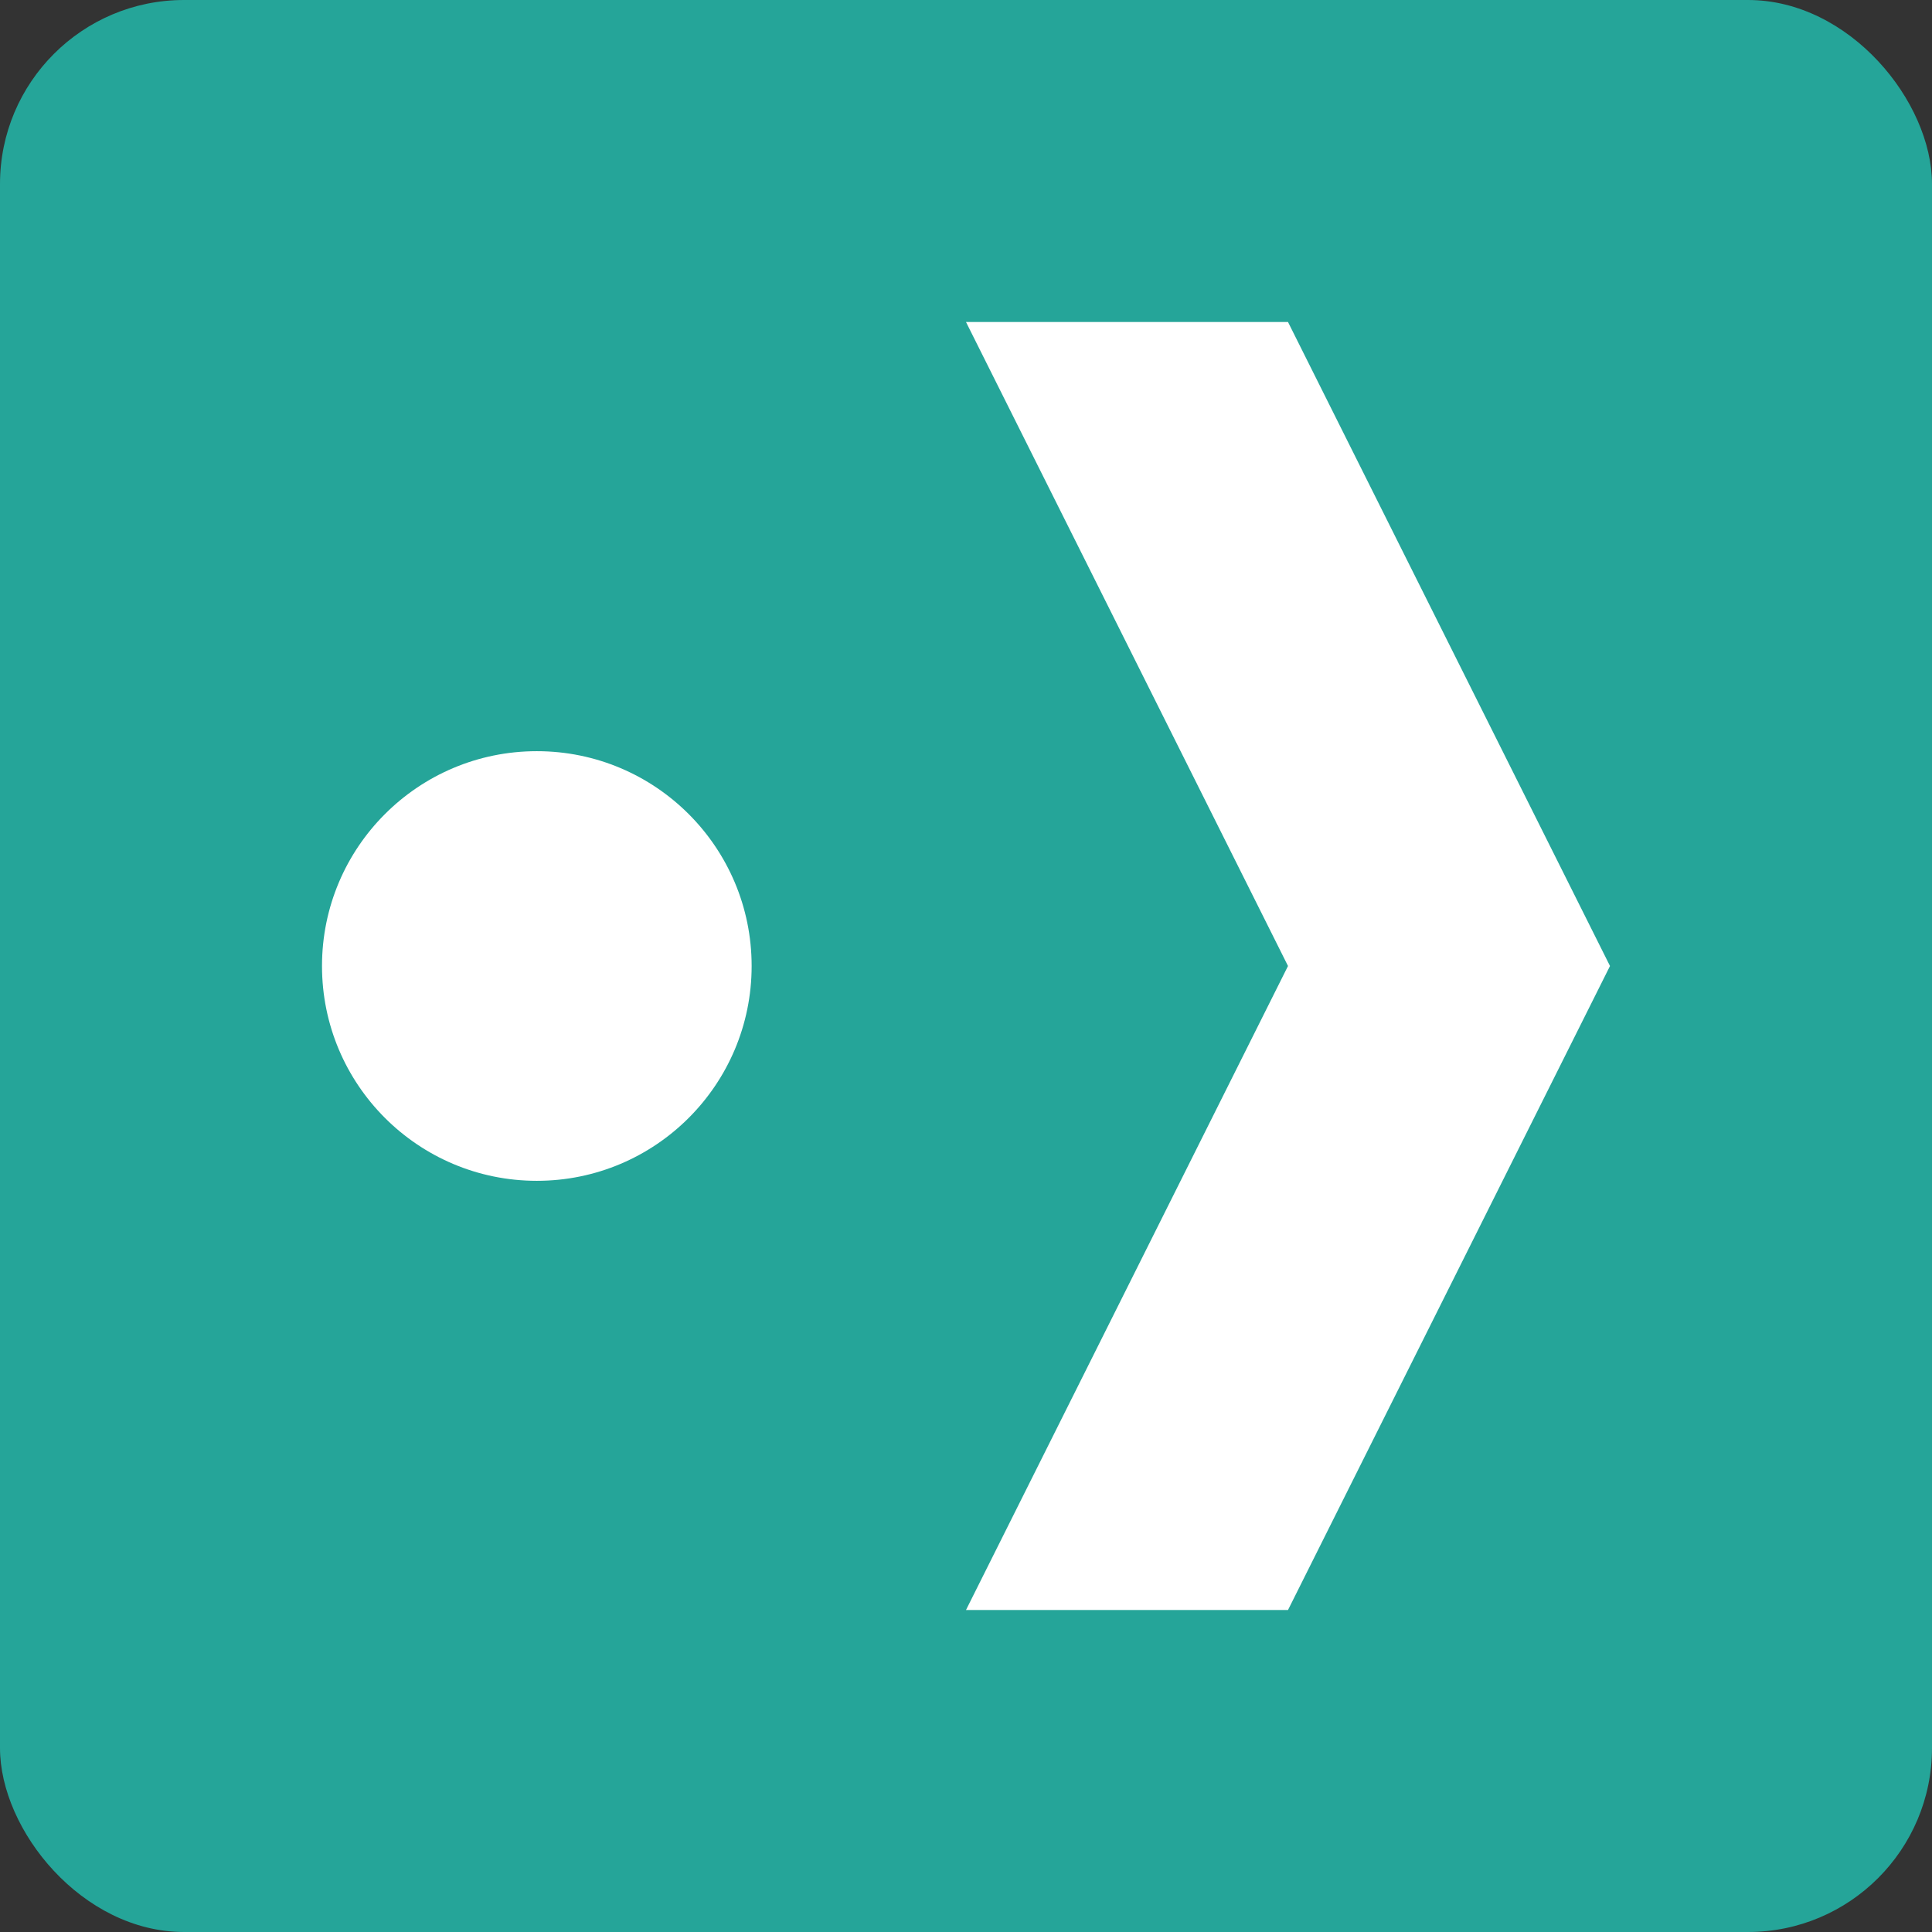 <svg id="Layer_1" data-name="Layer 1" xmlns="http://www.w3.org/2000/svg" viewBox="0 0 42 42"><rect x="0" y="0" width="42" height="42" fill="#333333" stroke="none"/><defs><style>.cls-1{fill:#25a599;}.cls-2{fill:#fff;}</style></defs><title>pr-btn</title><rect class="cls-1" width="42" height="42" rx="4" ry="4"/><circle class="cls-2" cx="11.67" cy="21" r="4.67"/><polygon class="cls-2" points="35 21 28 7 21 7 28 21 21 35 28 35 35 21"/></svg>